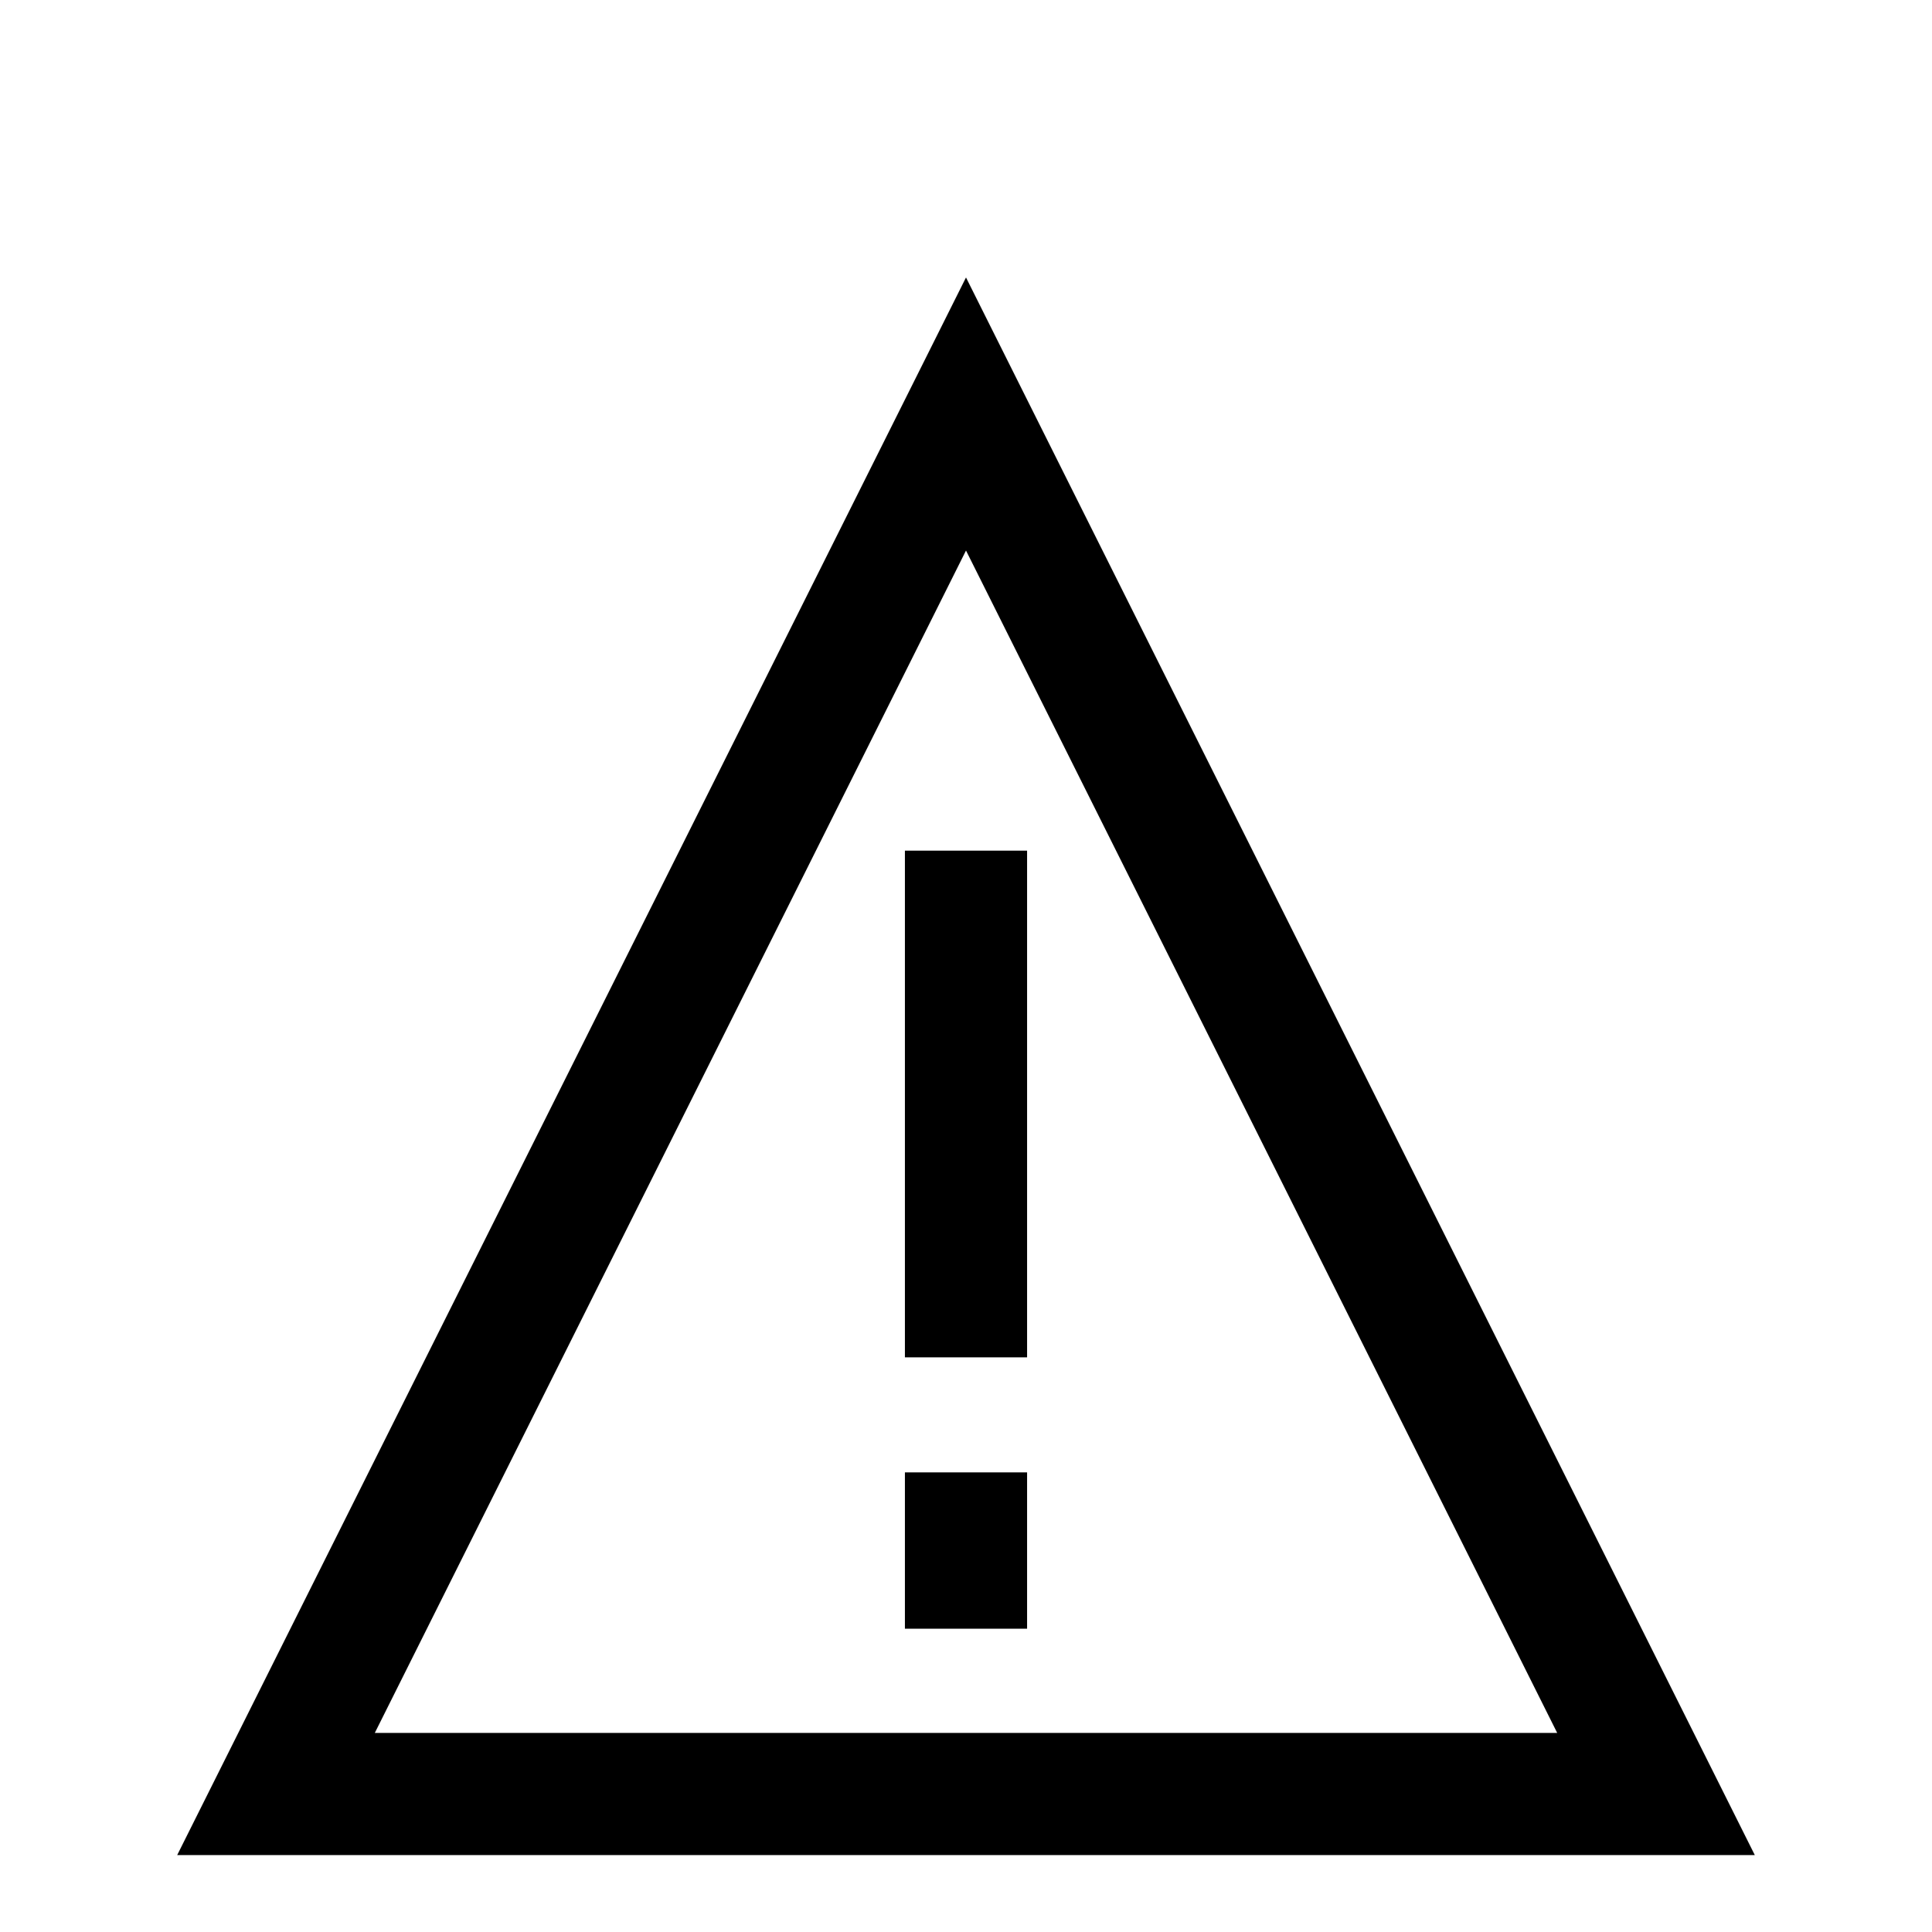 <svg width="21" height="21" viewBox="0 0 21 21" fill="none" xmlns="http://www.w3.org/2000/svg">
<path d="M10.5 3.016L19.074 20.164H1.926L10.5 3.016ZM10.5 5.984L4.074 18.836H16.926L10.5 5.984ZM11.164 16.004V17.703H9.836V16.004H11.164ZM11.164 9.246V14.754H9.836V9.246H11.164Z" fill="black"/>
</svg>
